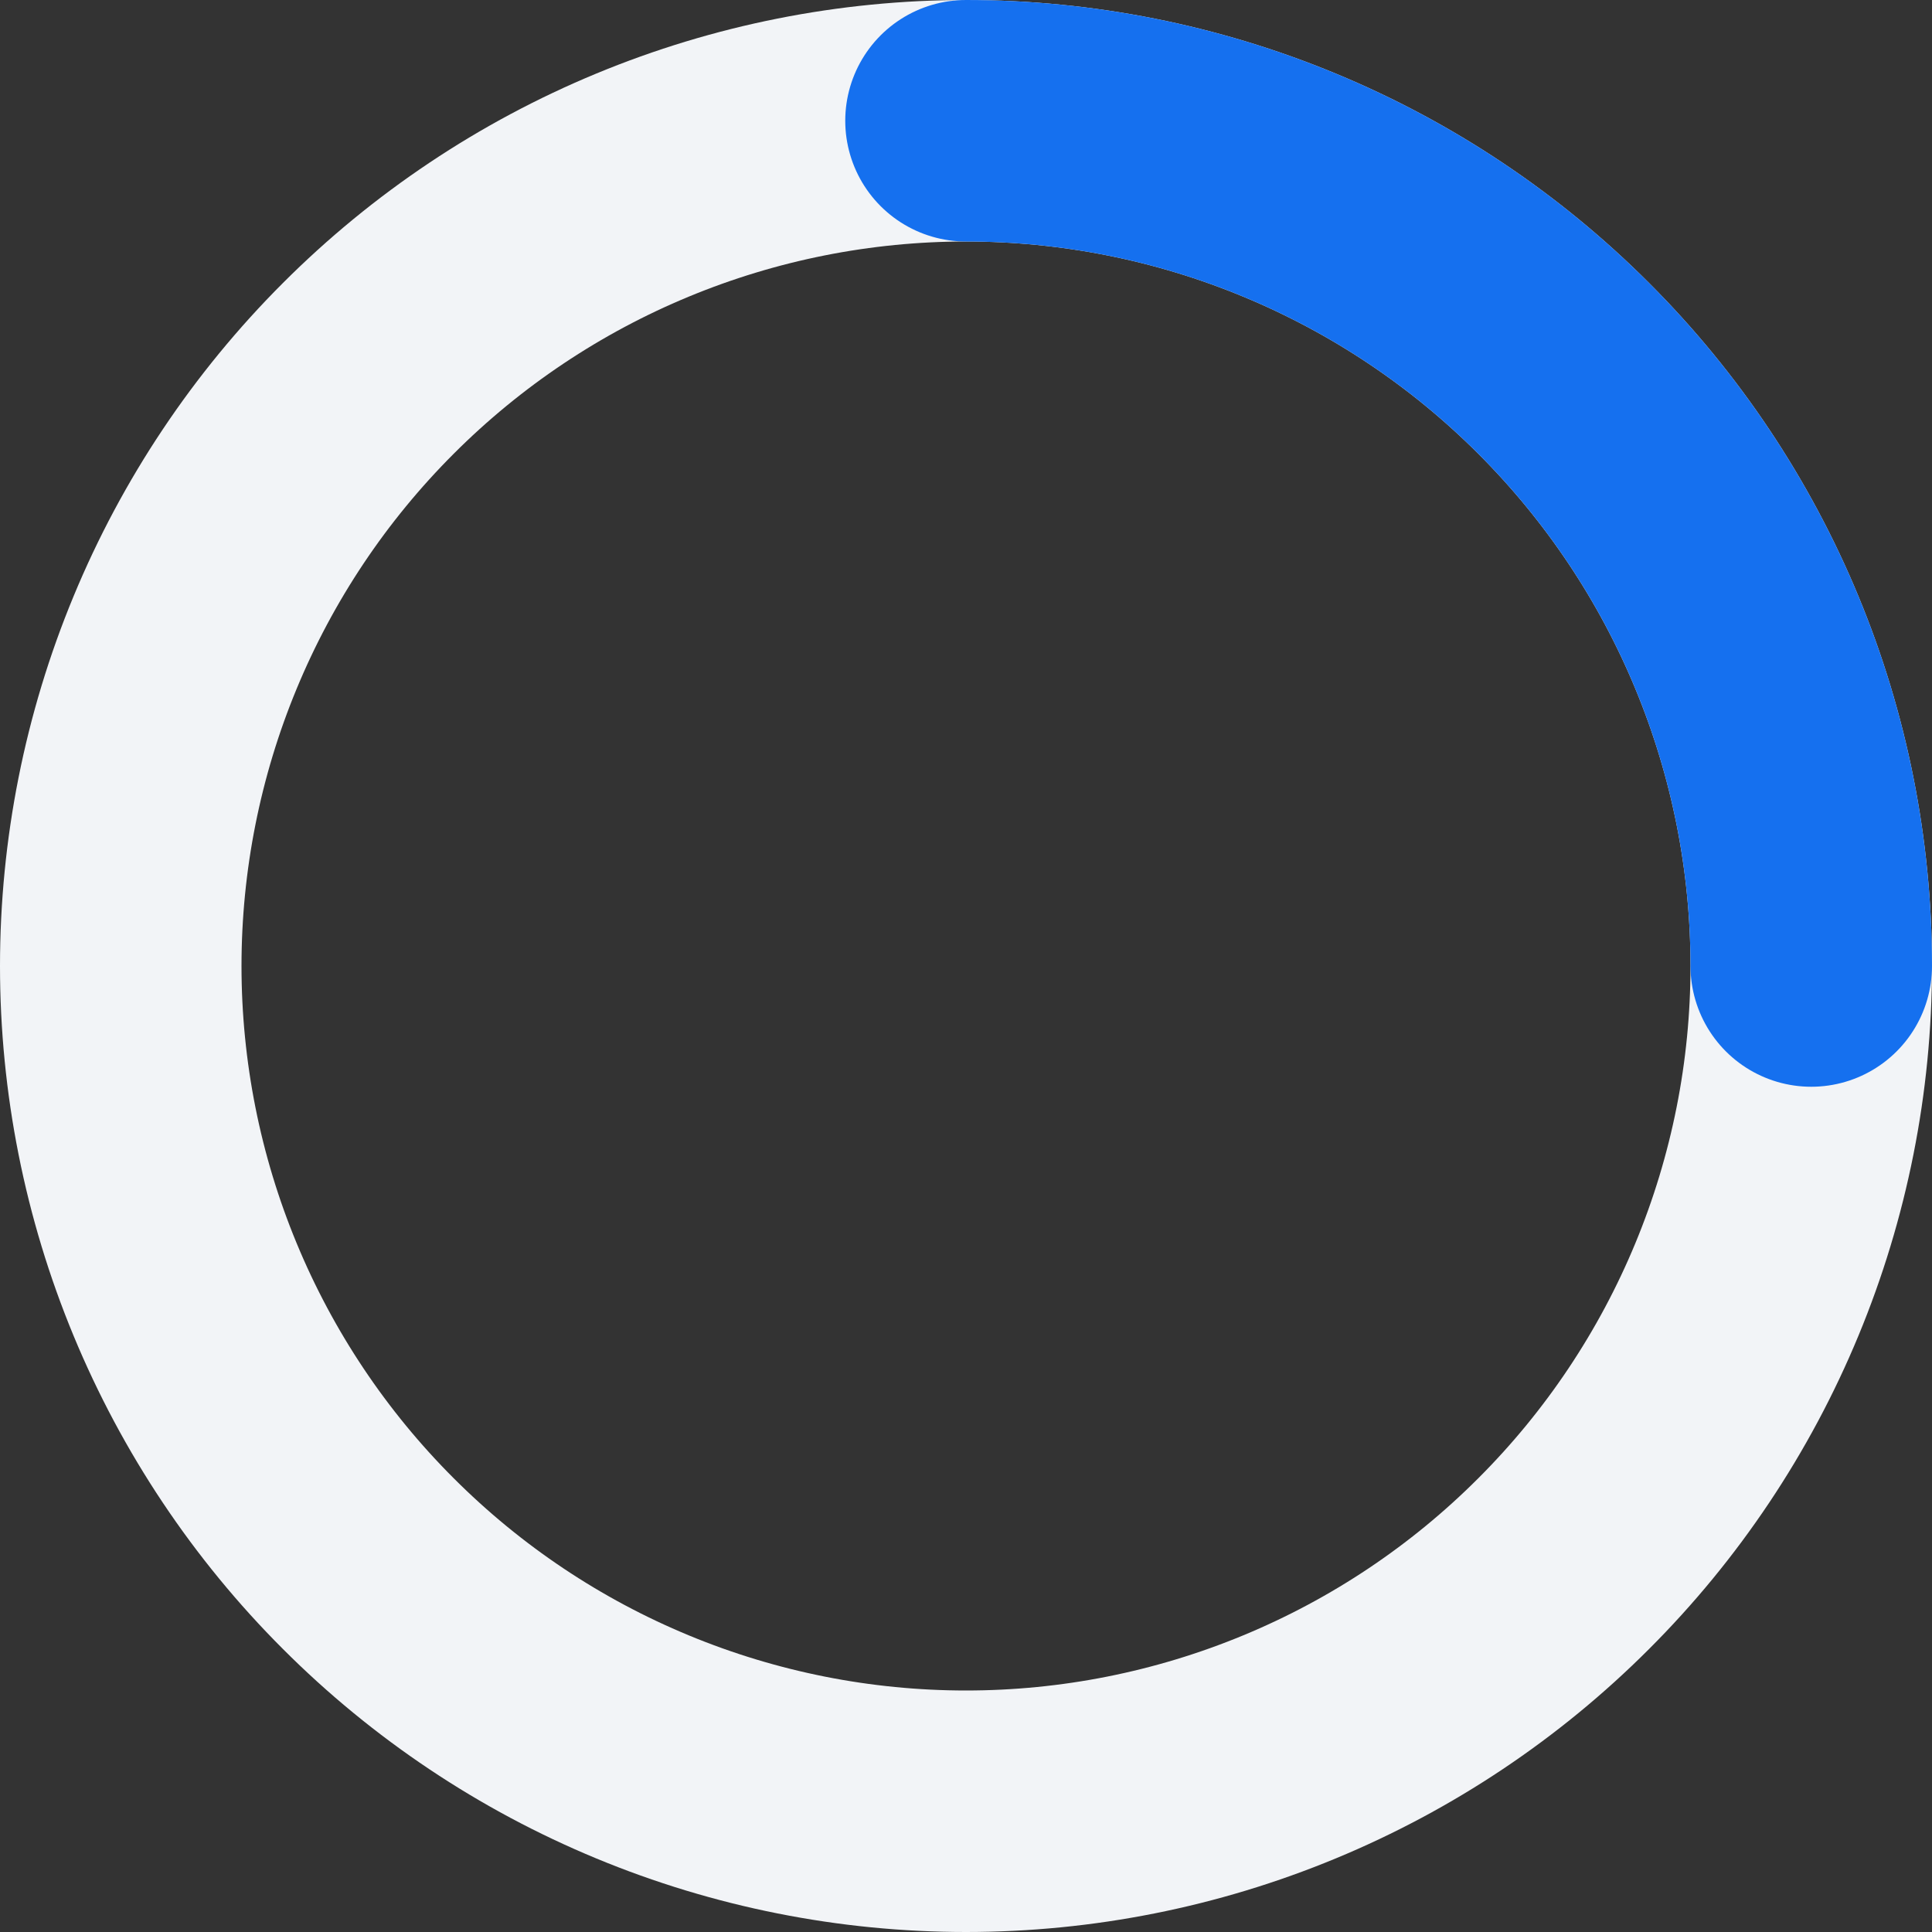 <svg width="32" height="32" viewBox="0 0 32 32" fill="none" xmlns="http://www.w3.org/2000/svg">
<rect x="0" y="0" width="32" height="32" fill="#333333" stroke="none"/>
<path d="M30 16C30 17.838 29.638 19.659 28.934 21.358C28.231 23.056 27.2 24.599 25.899 25.899C24.599 27.2 23.056 28.231 21.358 28.934C19.659 29.638 17.838 30 16 30C14.162 30 12.341 29.638 10.642 28.934C8.944 28.231 7.401 27.2 6.101 25.899C4.8 24.599 3.769 23.056 3.066 21.358C2.362 19.659 2 17.838 2 16C2 14.162 2.362 12.341 3.066 10.642C3.769 8.944 4.8 7.401 6.101 6.101C7.401 4.8 8.944 3.769 10.642 3.066C12.341 2.362 14.162 2 16 2C17.838 2 19.659 2.362 21.358 3.066C23.056 3.769 24.599 4.8 25.899 6.101C27.2 7.401 28.231 8.944 28.934 10.642C29.638 12.341 30 14.162 30 16L30 16Z" stroke="#F2F4F7" stroke-width="4" stroke-linecap="round" stroke-linejoin="round"/>
<path d="M16 2C17.838 2 19.659 2.362 21.358 3.066C23.056 3.769 24.599 4.8 25.899 6.101C27.2 7.401 28.231 8.944 28.934 10.642C29.638 12.341 30 14.162 30 16" stroke="#1570EF" stroke-width="4" stroke-linecap="round" stroke-linejoin="round"/>
</svg>

